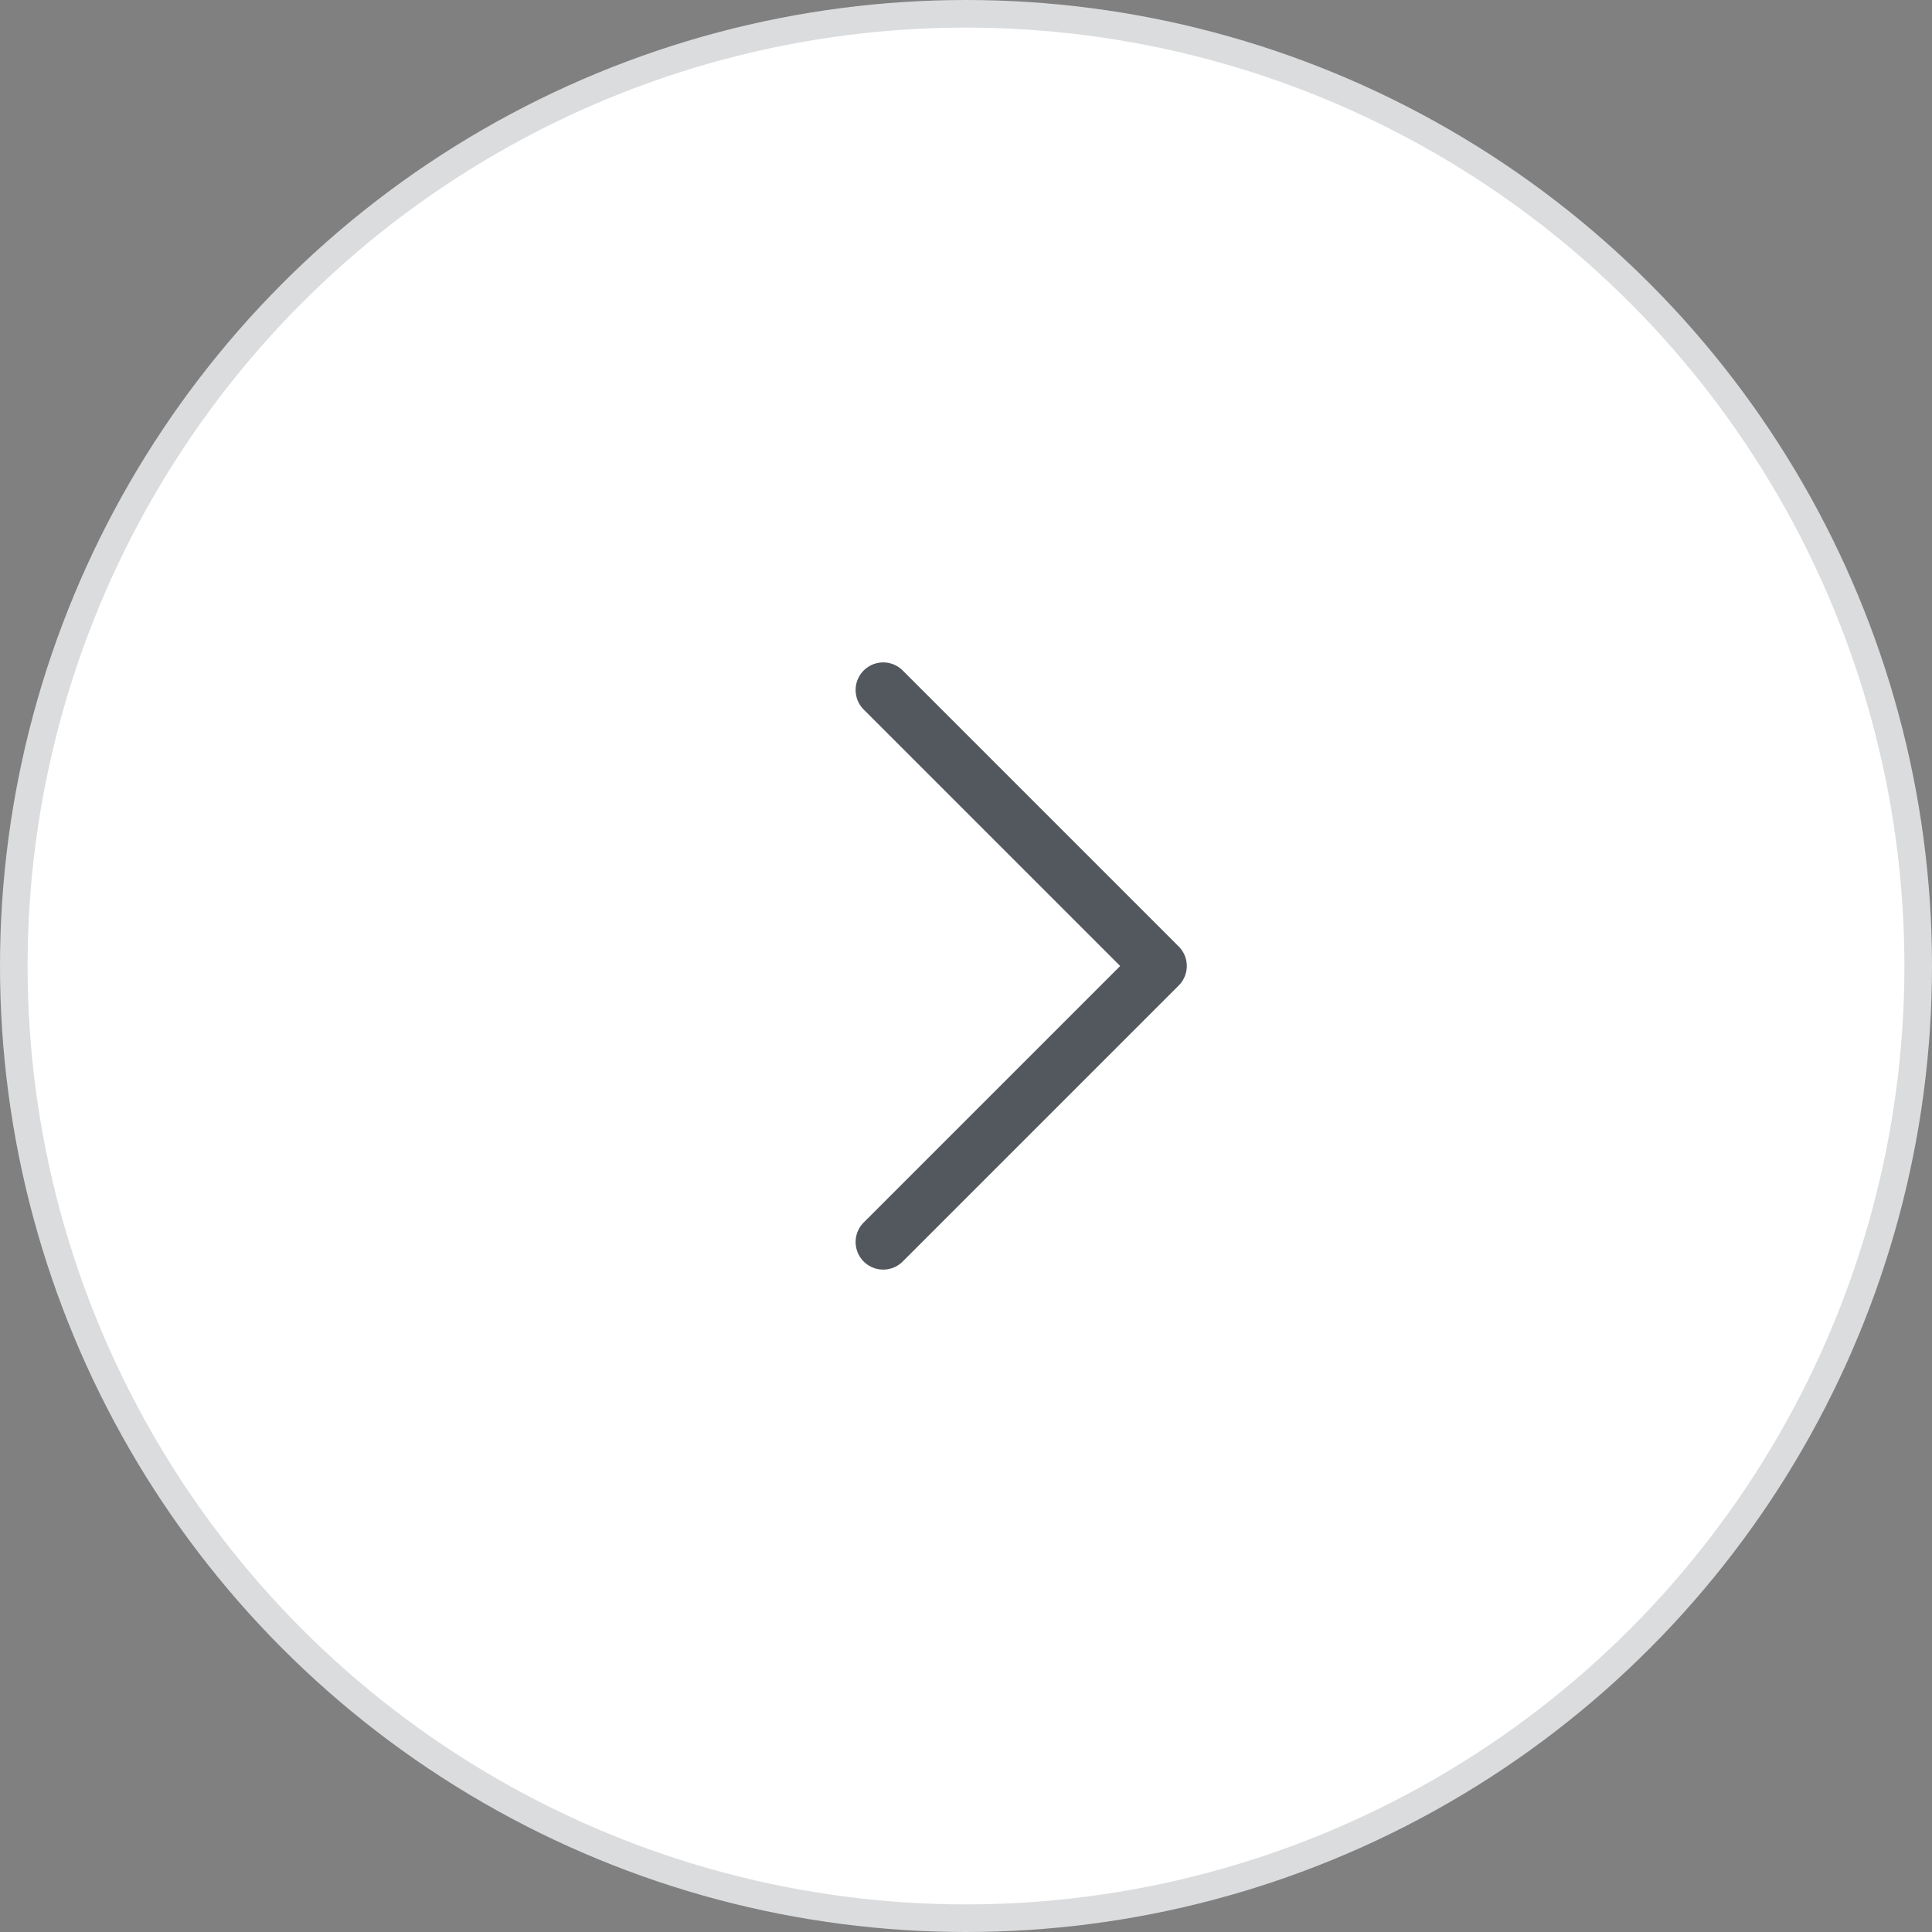 <svg width="70" height="70" viewBox="0 0 70 70" fill="none" xmlns="http://www.w3.org/2000/svg">
<rect x="0" y="0" width="70" height="70" fill="#808080" stroke="none"/>
<circle cx="35" cy="35" r="34.5" fill="white" stroke="#DBDCDE"/>
<path d="M32 45L42 35L32 25" stroke="#53585F" stroke-width="2" stroke-linecap="round" stroke-linejoin="round"/>
</svg>
